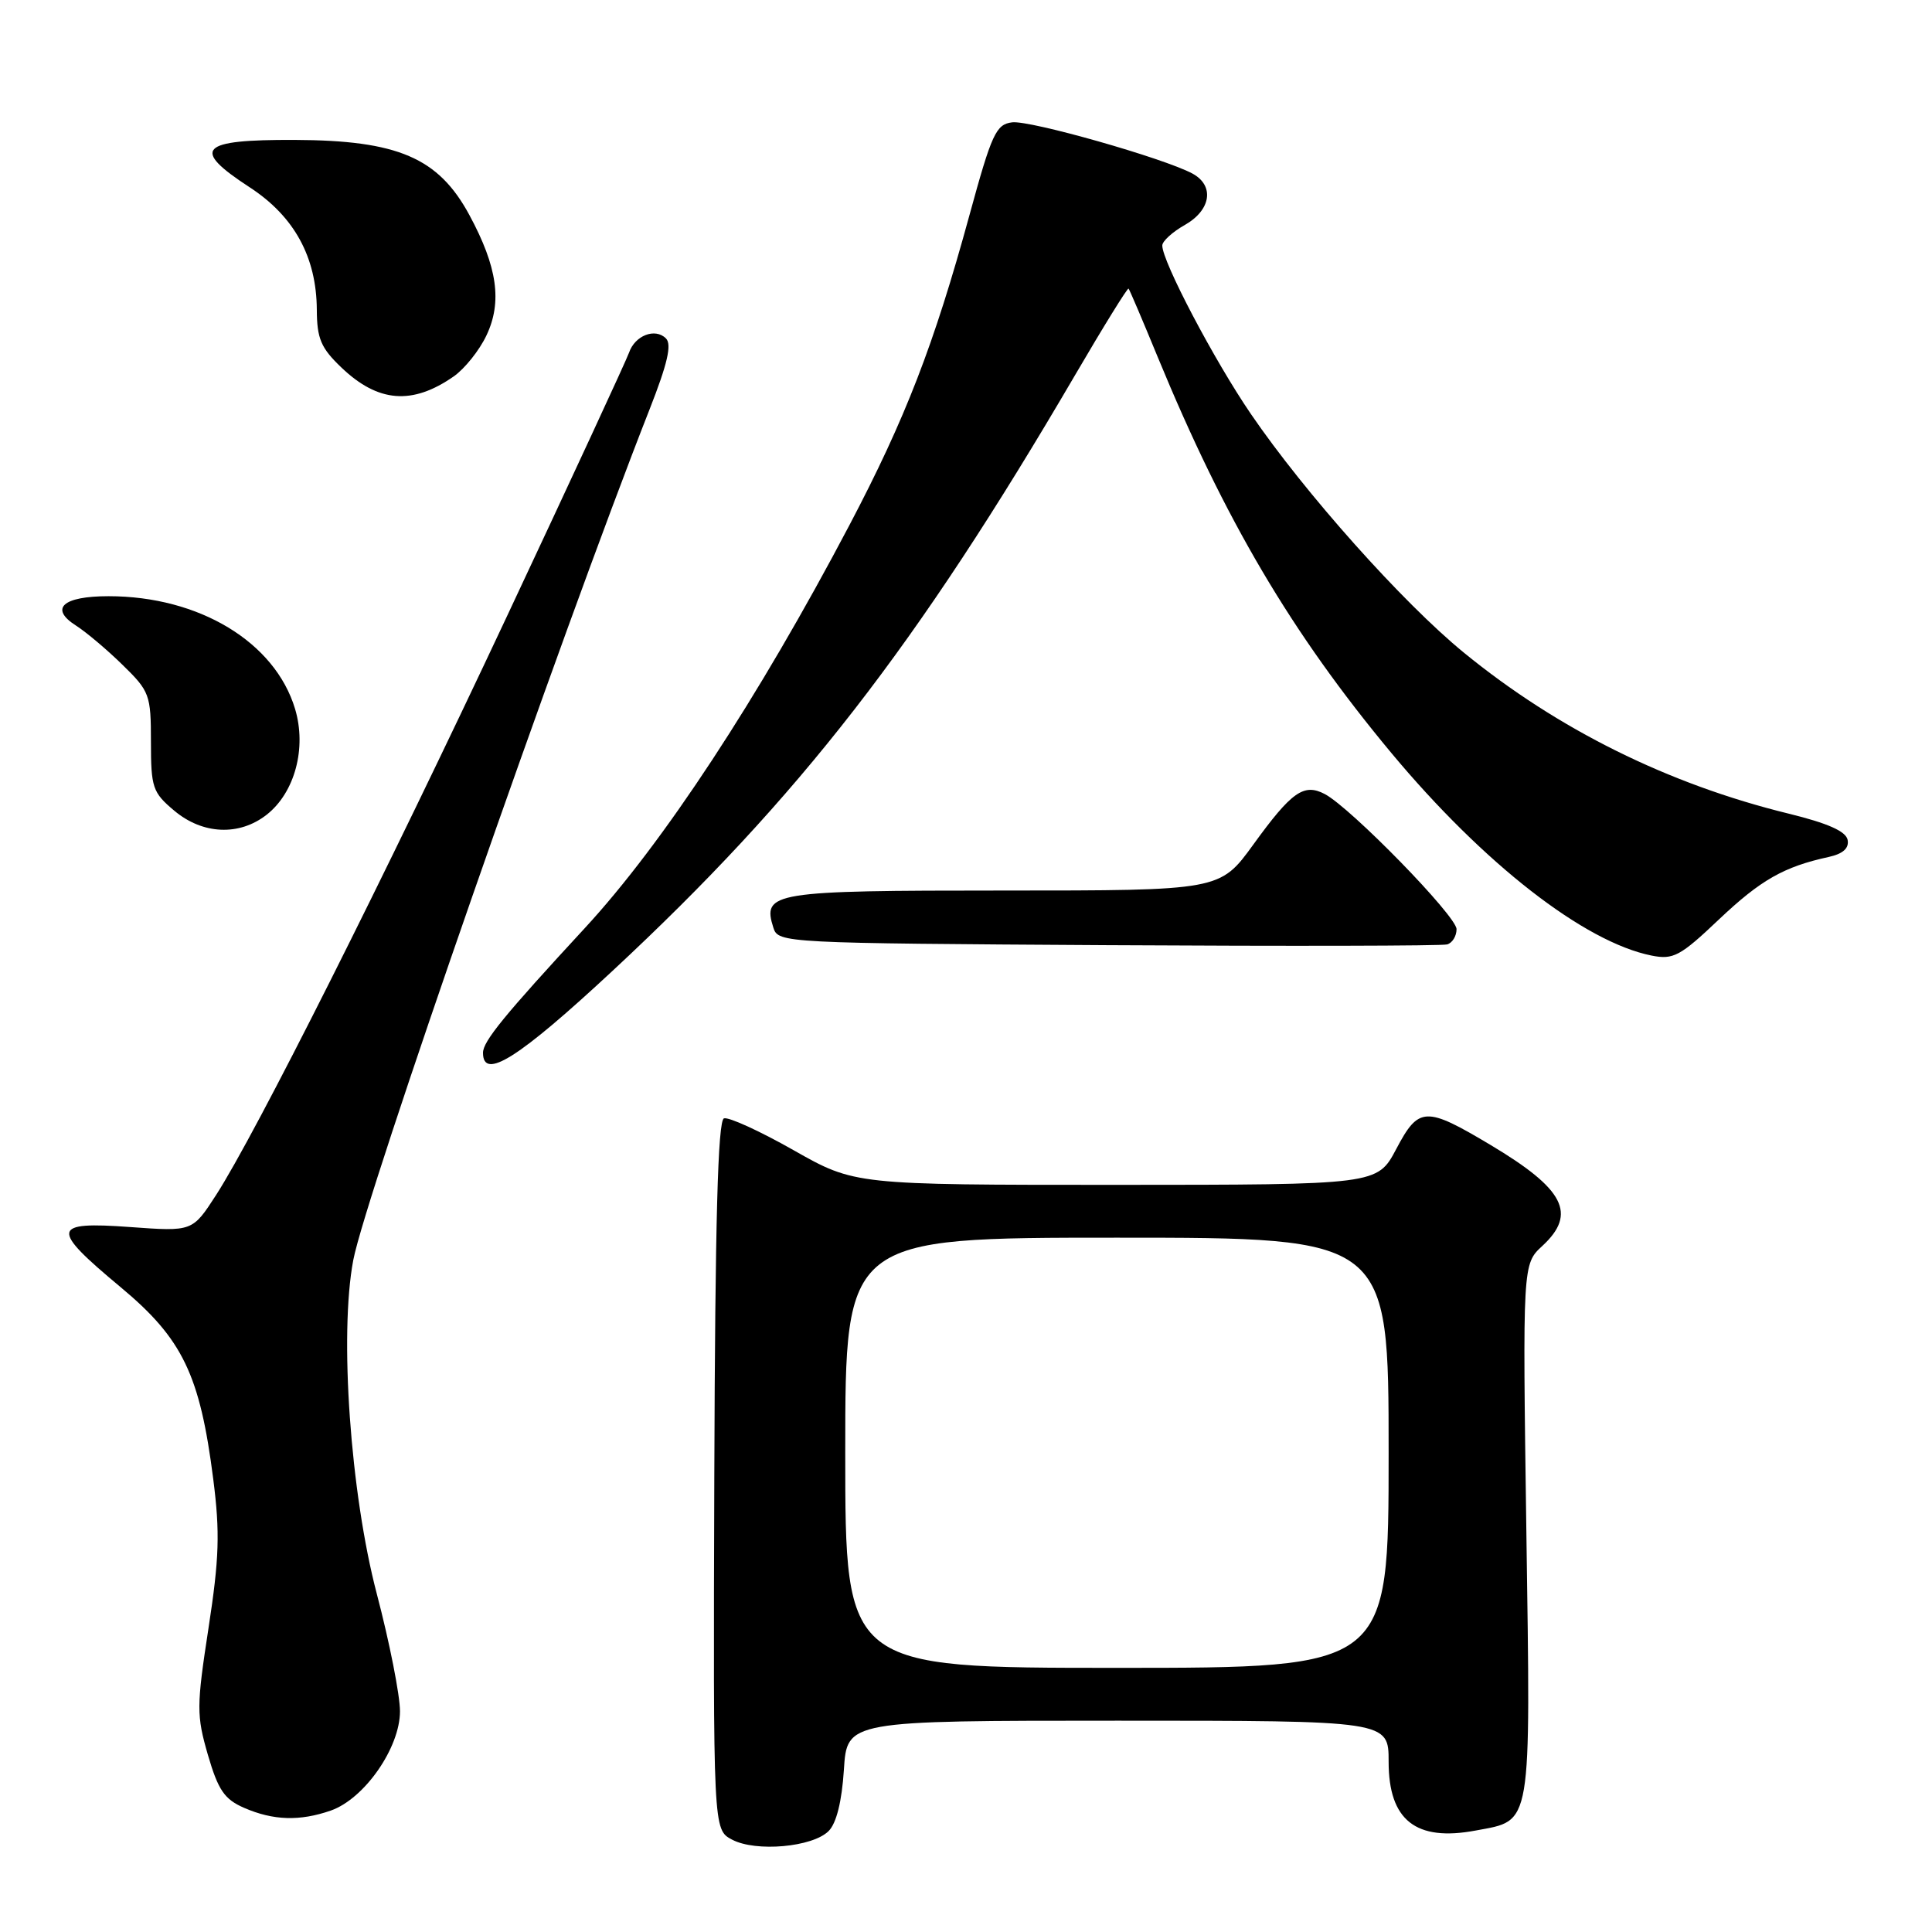 <?xml version="1.0" encoding="UTF-8" standalone="no"?>
<!DOCTYPE svg PUBLIC "-//W3C//DTD SVG 1.1//EN" "http://www.w3.org/Graphics/SVG/1.1/DTD/svg11.dtd" >
<svg xmlns="http://www.w3.org/2000/svg" xmlns:xlink="http://www.w3.org/1999/xlink" version="1.1" viewBox="0 0 256 256">
 <g >
 <path fill="currentColor"
d=" M 109.80 242.62 C 110.83 241.60 111.55 238.69 111.82 234.51 C 112.23 228.00 112.23 228.00 148.12 228.00 C 184.00 228.00 184.00 228.00 184.00 233.43 C 184.00 241.20 187.60 244.05 195.56 242.55 C 203.05 241.15 202.82 242.53 202.25 202.87 C 201.75 167.50 201.75 167.50 204.38 165.08 C 208.98 160.82 207.30 157.56 197.50 151.71 C 188.89 146.57 187.99 146.61 185.01 152.25 C 182.50 156.99 182.50 156.99 147.88 157.00 C 113.26 157.00 113.26 157.00 105.16 152.41 C 100.70 149.88 96.55 147.98 95.93 148.19 C 95.12 148.46 94.76 161.77 94.65 195.50 C 94.50 242.44 94.50 242.44 97.00 243.76 C 100.15 245.43 107.67 244.76 109.80 242.62 Z  M 43.83 239.91 C 48.29 238.35 53.00 231.59 53.00 226.75 C 53.00 224.63 51.62 217.63 49.93 211.20 C 46.43 197.87 44.94 176.84 46.81 166.97 C 48.41 158.49 74.25 84.31 86.08 54.22 C 88.45 48.19 89.04 45.64 88.24 44.84 C 86.81 43.41 84.13 44.45 83.35 46.73 C 83.01 47.70 75.77 63.35 67.25 81.50 C 50.88 116.38 33.85 150.26 28.63 158.35 C 25.50 163.19 25.50 163.19 17.25 162.59 C 6.77 161.83 6.62 162.76 16.00 170.57 C 24.20 177.40 26.50 182.18 28.26 196.02 C 29.16 203.07 29.05 206.49 27.63 215.72 C 26.03 226.13 26.03 227.29 27.55 232.54 C 28.91 237.20 29.74 238.42 32.35 239.55 C 36.21 241.23 39.72 241.34 43.83 239.91 Z  M 81.19 128.62 C 105.92 105.62 121.46 85.60 142.43 49.74 C 146.21 43.27 149.42 38.09 149.54 38.24 C 149.67 38.38 151.41 42.46 153.40 47.30 C 162.33 68.96 171.13 83.87 184.35 99.76 C 196.57 114.43 209.93 124.84 218.85 126.62 C 221.72 127.19 222.63 126.71 227.77 121.83 C 233.31 116.59 236.36 114.85 242.32 113.55 C 244.22 113.13 245.03 112.39 244.82 111.29 C 244.60 110.15 242.18 109.08 237.00 107.81 C 221.03 103.90 206.39 96.63 193.96 86.47 C 185.85 79.84 172.88 65.30 165.76 54.87 C 160.89 47.75 153.99 34.63 154.01 32.53 C 154.01 31.96 155.36 30.73 157.01 29.80 C 160.49 27.82 160.95 24.58 157.99 22.99 C 154.15 20.94 136.49 15.92 134.12 16.21 C 131.98 16.47 131.41 17.71 128.46 28.50 C 123.76 45.69 119.95 55.52 112.56 69.57 C 100.46 92.56 87.84 111.78 77.48 122.99 C 66.82 134.53 64.00 137.98 64.00 139.50 C 64.00 143.21 68.73 140.21 81.19 128.62 Z  M 193.00 123.12 C 193.00 121.39 178.99 107.03 175.53 105.21 C 172.76 103.76 171.14 104.91 166.07 111.91 C 161.65 118.00 161.65 118.00 132.95 118.00 C 102.25 118.00 100.98 118.21 102.48 122.94 C 103.12 124.95 103.85 124.98 146.81 125.24 C 170.84 125.38 191.06 125.34 191.75 125.14 C 192.44 124.95 193.00 124.04 193.00 123.12 Z  M 35.34 107.95 C 39.07 105.02 40.65 99.11 39.10 93.94 C 36.44 85.08 26.39 79.00 14.38 79.00 C 8.30 79.00 6.51 80.63 10.08 82.90 C 11.41 83.75 14.19 86.09 16.25 88.11 C 19.83 91.60 20.00 92.07 20.00 98.29 C 20.00 104.36 20.22 105.01 23.08 107.41 C 26.85 110.59 31.71 110.80 35.34 107.95 Z  M 60.13 49.87 C 61.57 48.86 63.52 46.43 64.45 44.46 C 66.57 40.01 65.91 35.37 62.20 28.50 C 58.10 20.90 52.72 18.59 39.05 18.54 C 26.41 18.49 25.25 19.71 33.07 24.81 C 38.99 28.66 41.94 34.06 41.98 41.05 C 42.00 44.87 42.52 46.11 45.25 48.71 C 50.11 53.35 54.64 53.70 60.13 49.87 Z  M 112.00 192.50 C 112.00 164.00 112.00 164.00 148.00 164.00 C 184.00 164.00 184.00 164.00 184.00 192.50 C 184.00 221.00 184.00 221.00 148.00 221.00 C 112.00 221.00 112.00 221.00 112.00 192.50 Z "/>
</g>
</svg>